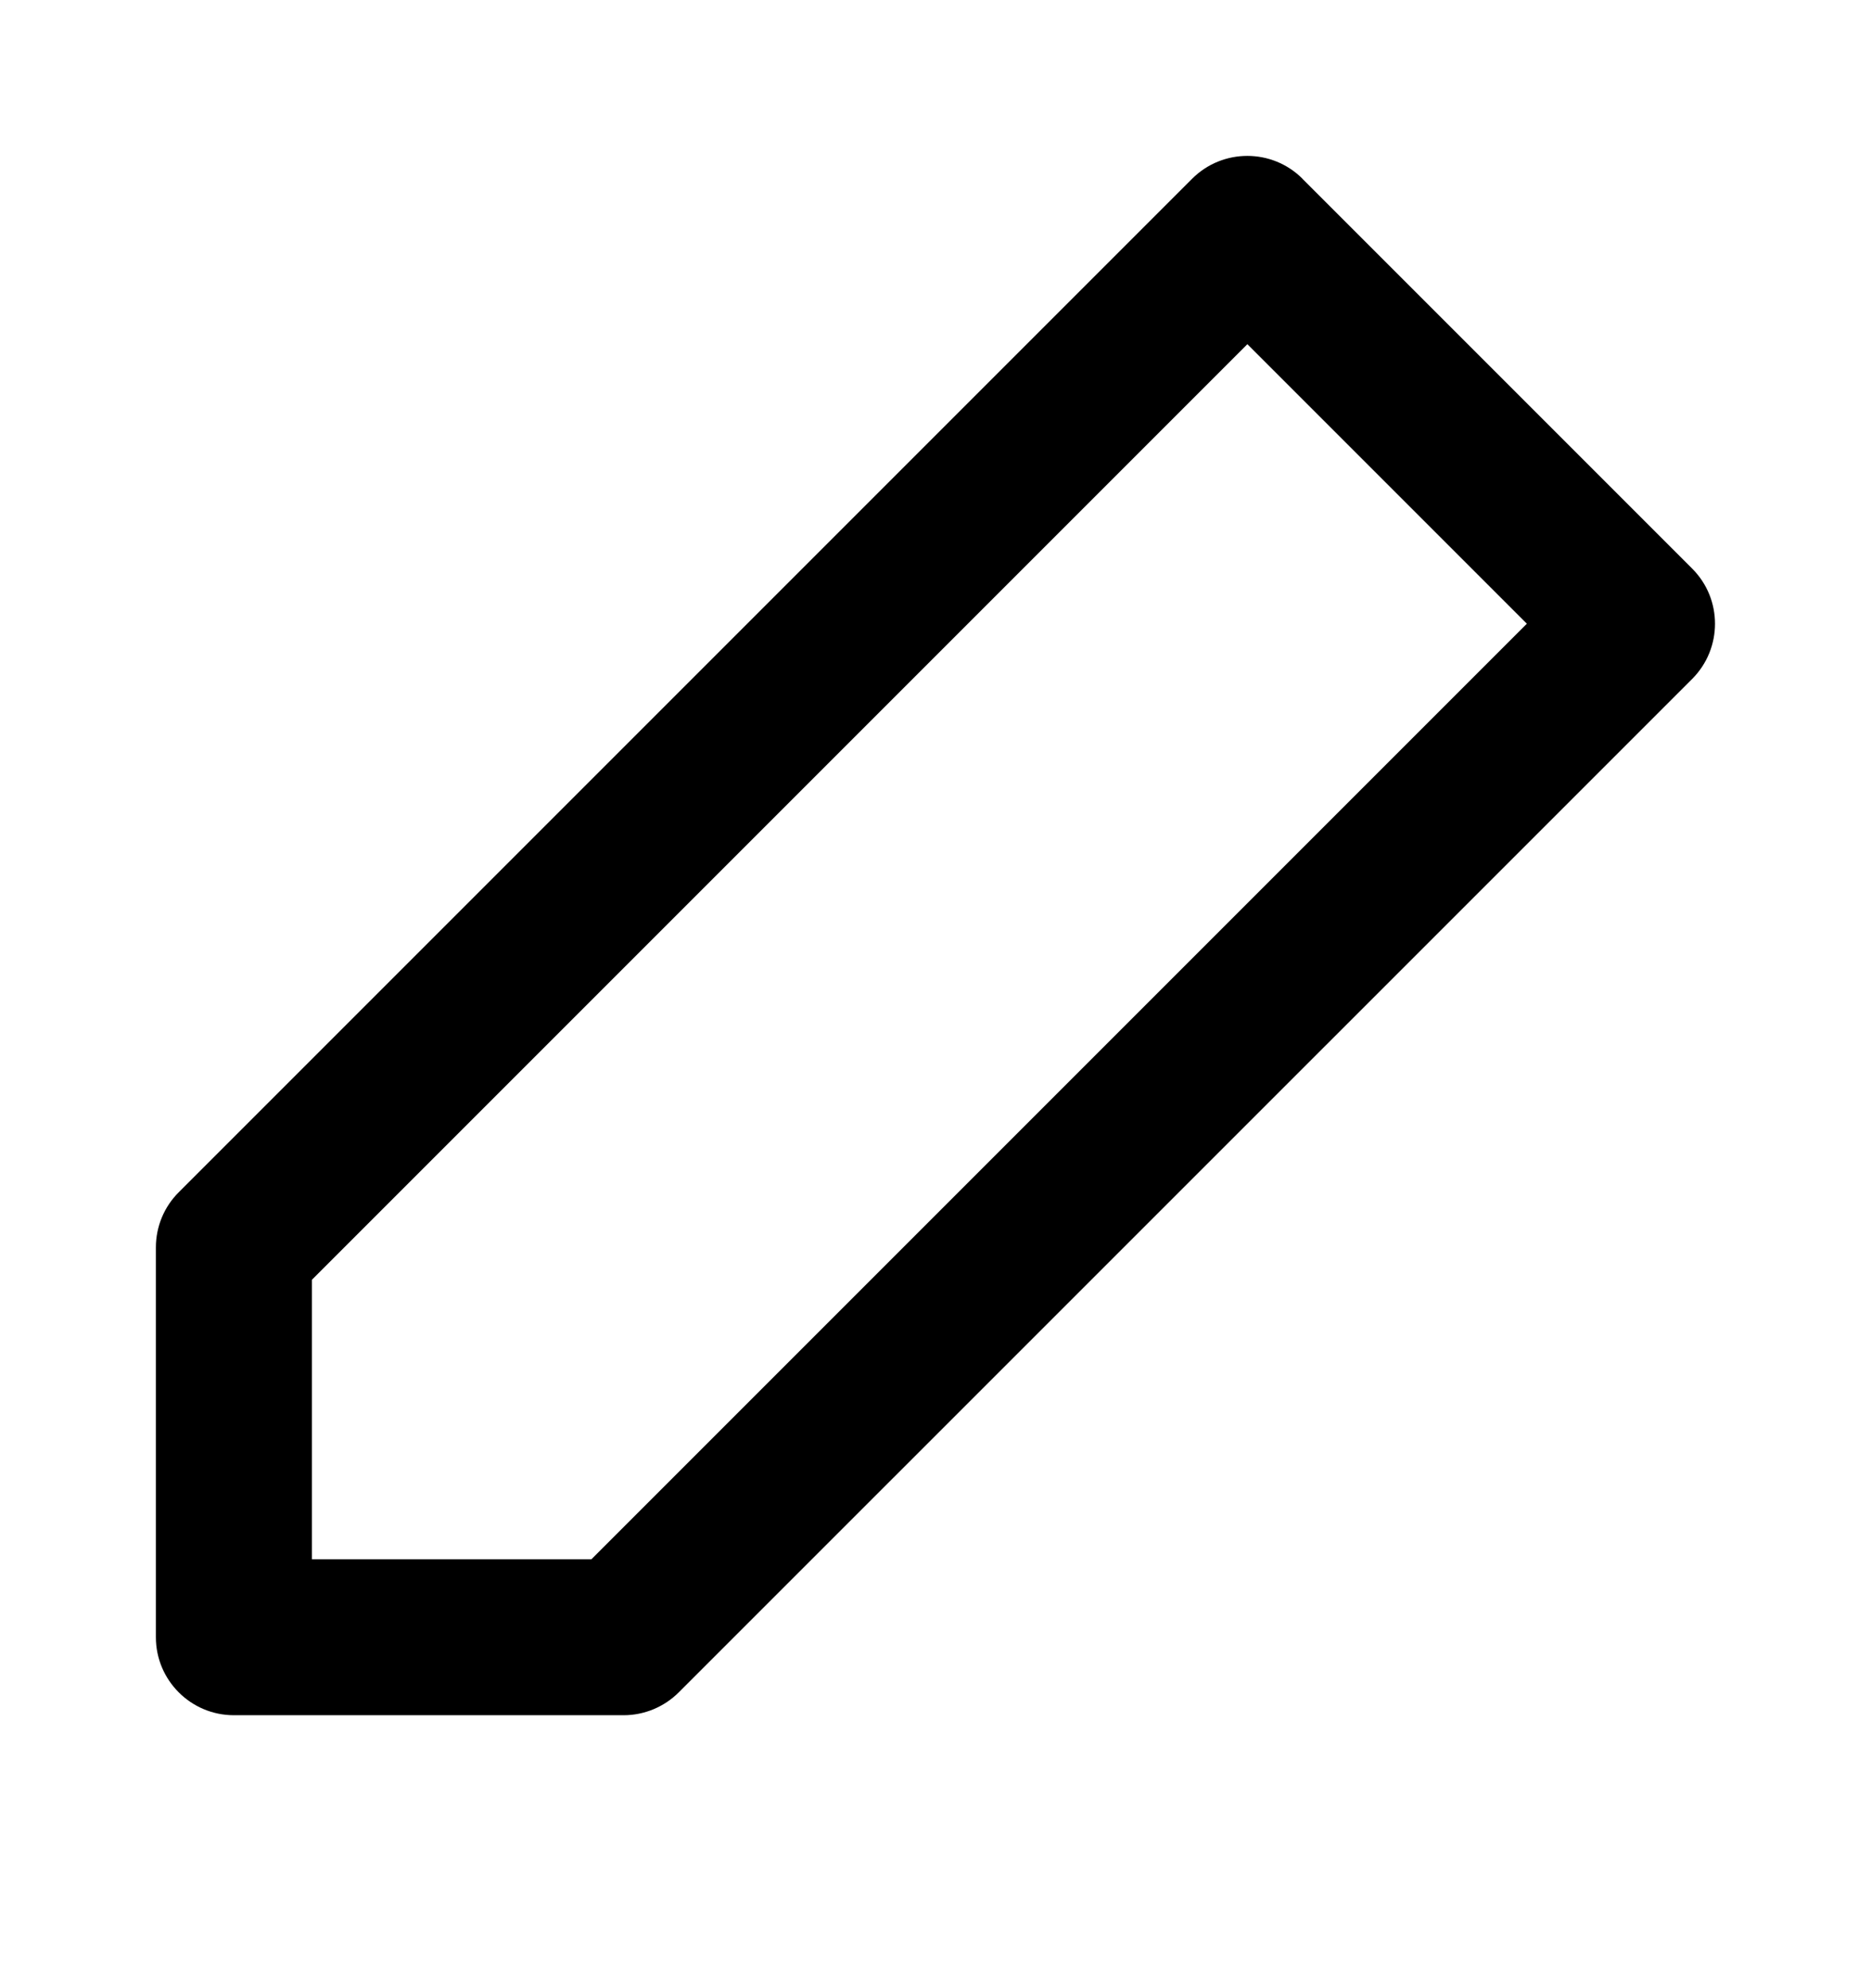 <svg xmlns="http://www.w3.org/2000/svg" width="16" height="17" viewBox="0 0 16 17">
  <g fill-rule="evenodd">
    <path d="M2.667 10.943v2.39h2.39l8-8-2.39-2.39-8 8zm8.471-9.414l3.333 3.333c.26.26.26.682 0 .943L5.805 14.47c-.125.125-.295.196-.472.196H2c-.368 0-.667-.299-.667-.667v-3.333c0-.177.07-.347.196-.472l8.666-8.666c.26-.26.683-.26.943 0z" transform="translate(-315 -282) translate(136 192) translate(171 82) translate(8 8)"/>
  </g>
</svg>